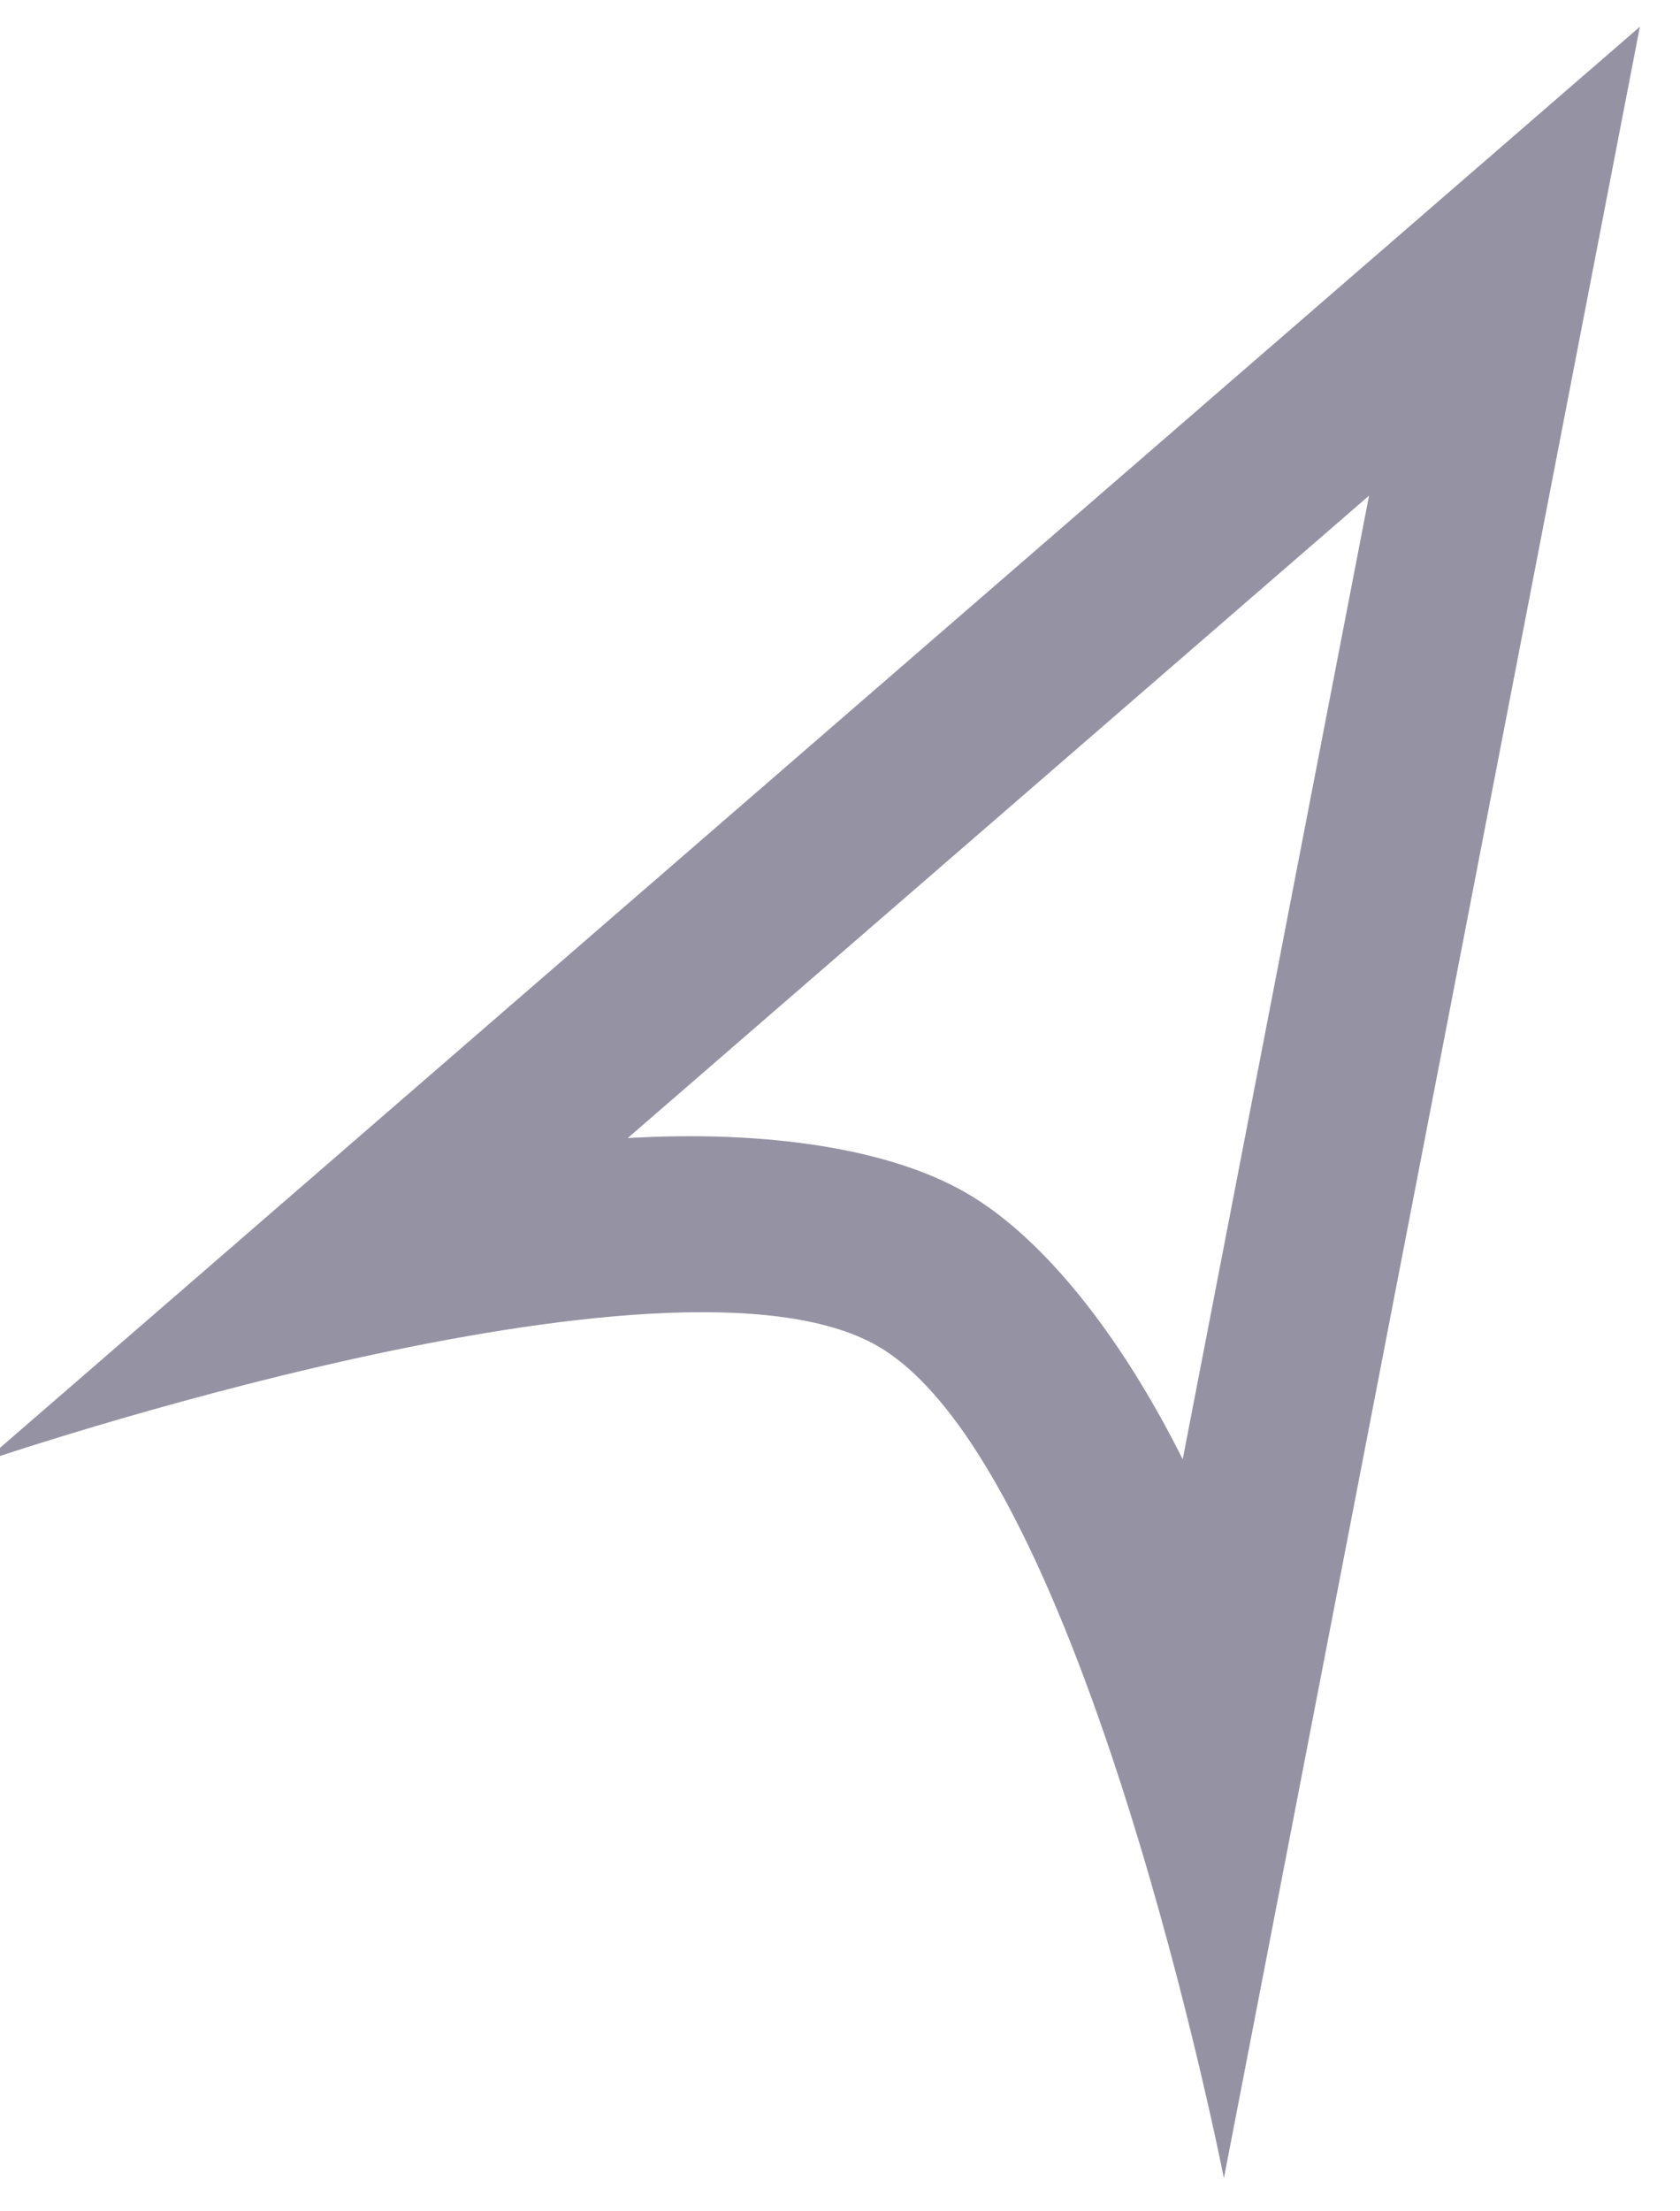 <?xml version="1.0" encoding="UTF-8" standalone="no"?>
<!DOCTYPE svg PUBLIC "-//W3C//DTD SVG 1.1//EN" "http://www.w3.org/Graphics/SVG/1.1/DTD/svg11.dtd">
<svg width="100%" height="100%" viewBox="0 0 19 25" version="1.1" xmlns="http://www.w3.org/2000/svg" xmlns:xlink="http://www.w3.org/1999/xlink" xml:space="preserve" xmlns:serif="http://www.serif.com/" style="fill-rule:evenodd;clip-rule:evenodd;stroke-linejoin:round;stroke-miterlimit:2;">
    <g transform="matrix(0.28,0.162,-0.234,0.405,-55.918,-393.187)">
        <path d="M807.852,648.438L832.876,698.486C832.876,698.486 816.193,685.269 807.852,685.269C799.51,685.269 782.827,698.486 782.827,698.486L807.852,648.438ZM819.06,683.944L807.852,661.527L796.643,683.944C800.736,682.079 804.774,680.992 807.852,680.992C810.93,680.992 814.967,682.079 819.06,683.944Z" style="fill:rgb(149,147,163);"/>
    </g>
</svg>
